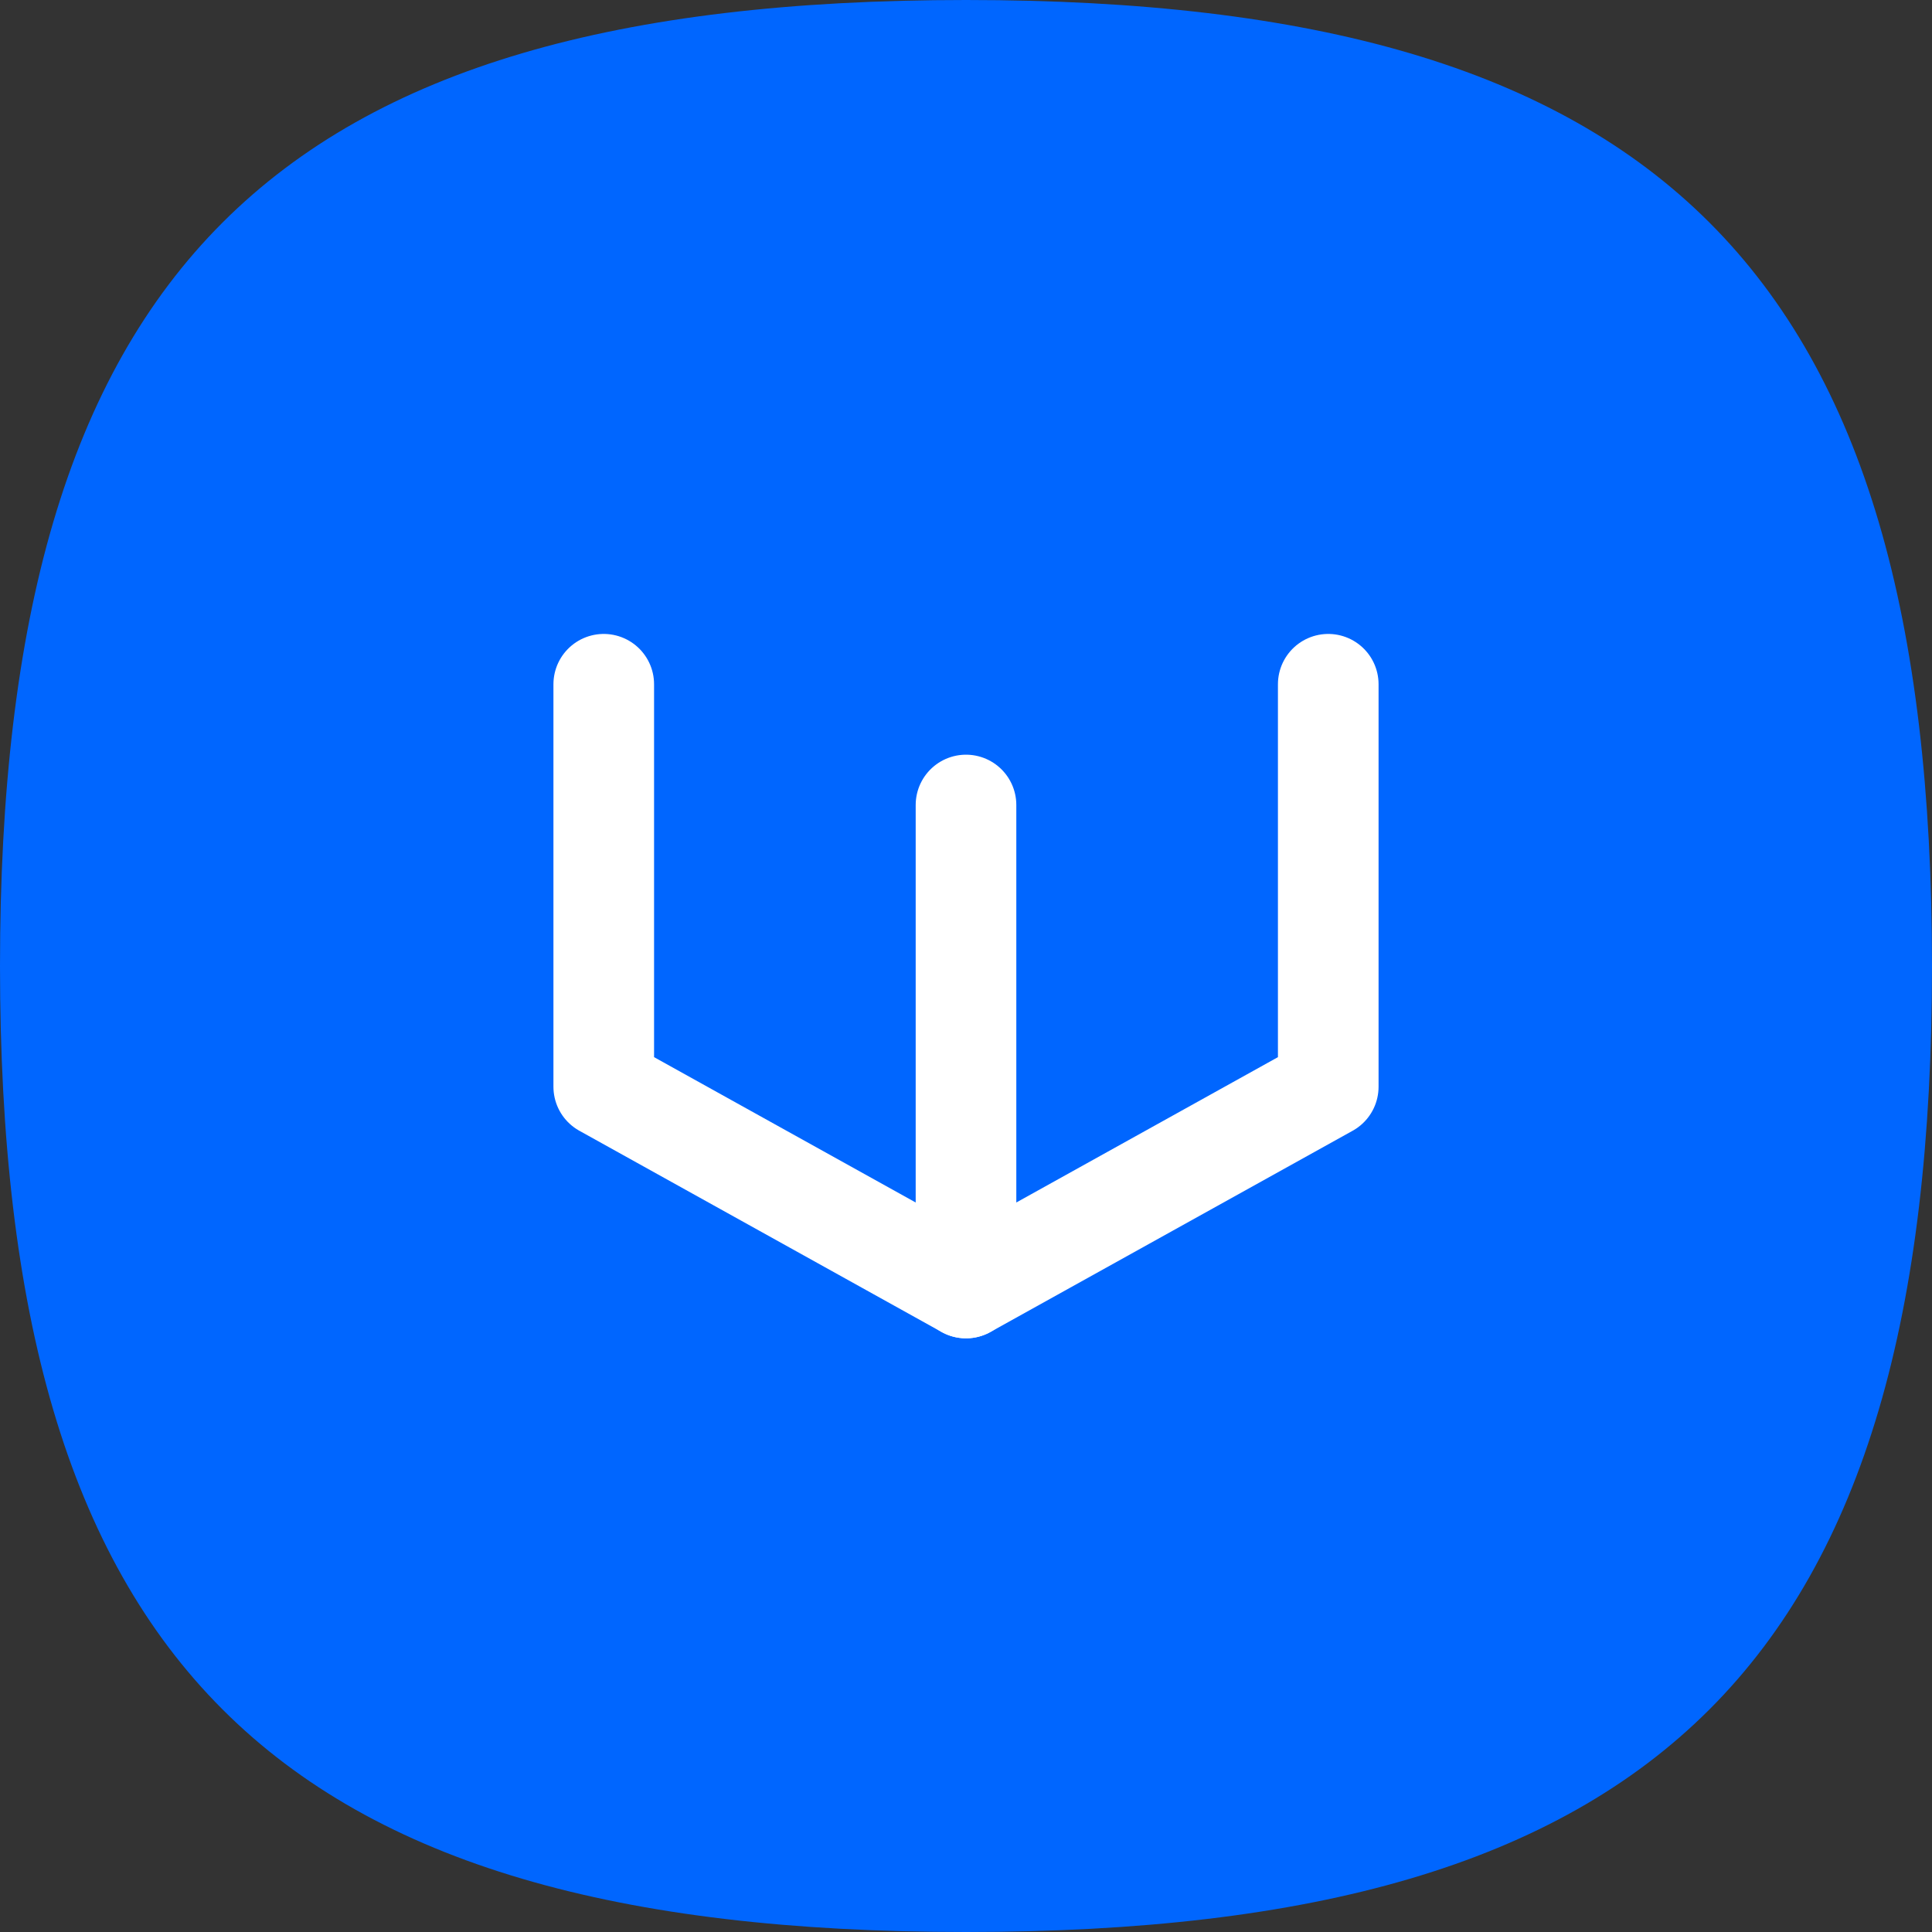 <svg xmlns="http://www.w3.org/2000/svg" width="48" height="48" viewBox="0 0 48 48" fill="none">
                                        <rect x="0" y="0" width="48" height="48" fill="#333333" stroke="none"/>
                                        <path d="M48 24C48 41.255 41.255 48 24 48C6.745 48 0 41.255 0 24C0 6.745 6.745 0 24 0C41.255 0 48 6.745 48 24Z" fill="#0066FF"/>
                                        <path d="M15 17L15 27L24 32L33 27L33 17" stroke="white" stroke-width="2.5" stroke-linecap="round" stroke-linejoin="round"/>
                                        <path d="M24 20L24 32" stroke="white" stroke-width="2.5" stroke-linecap="round" stroke-linejoin="round"/>
                                        </svg>
